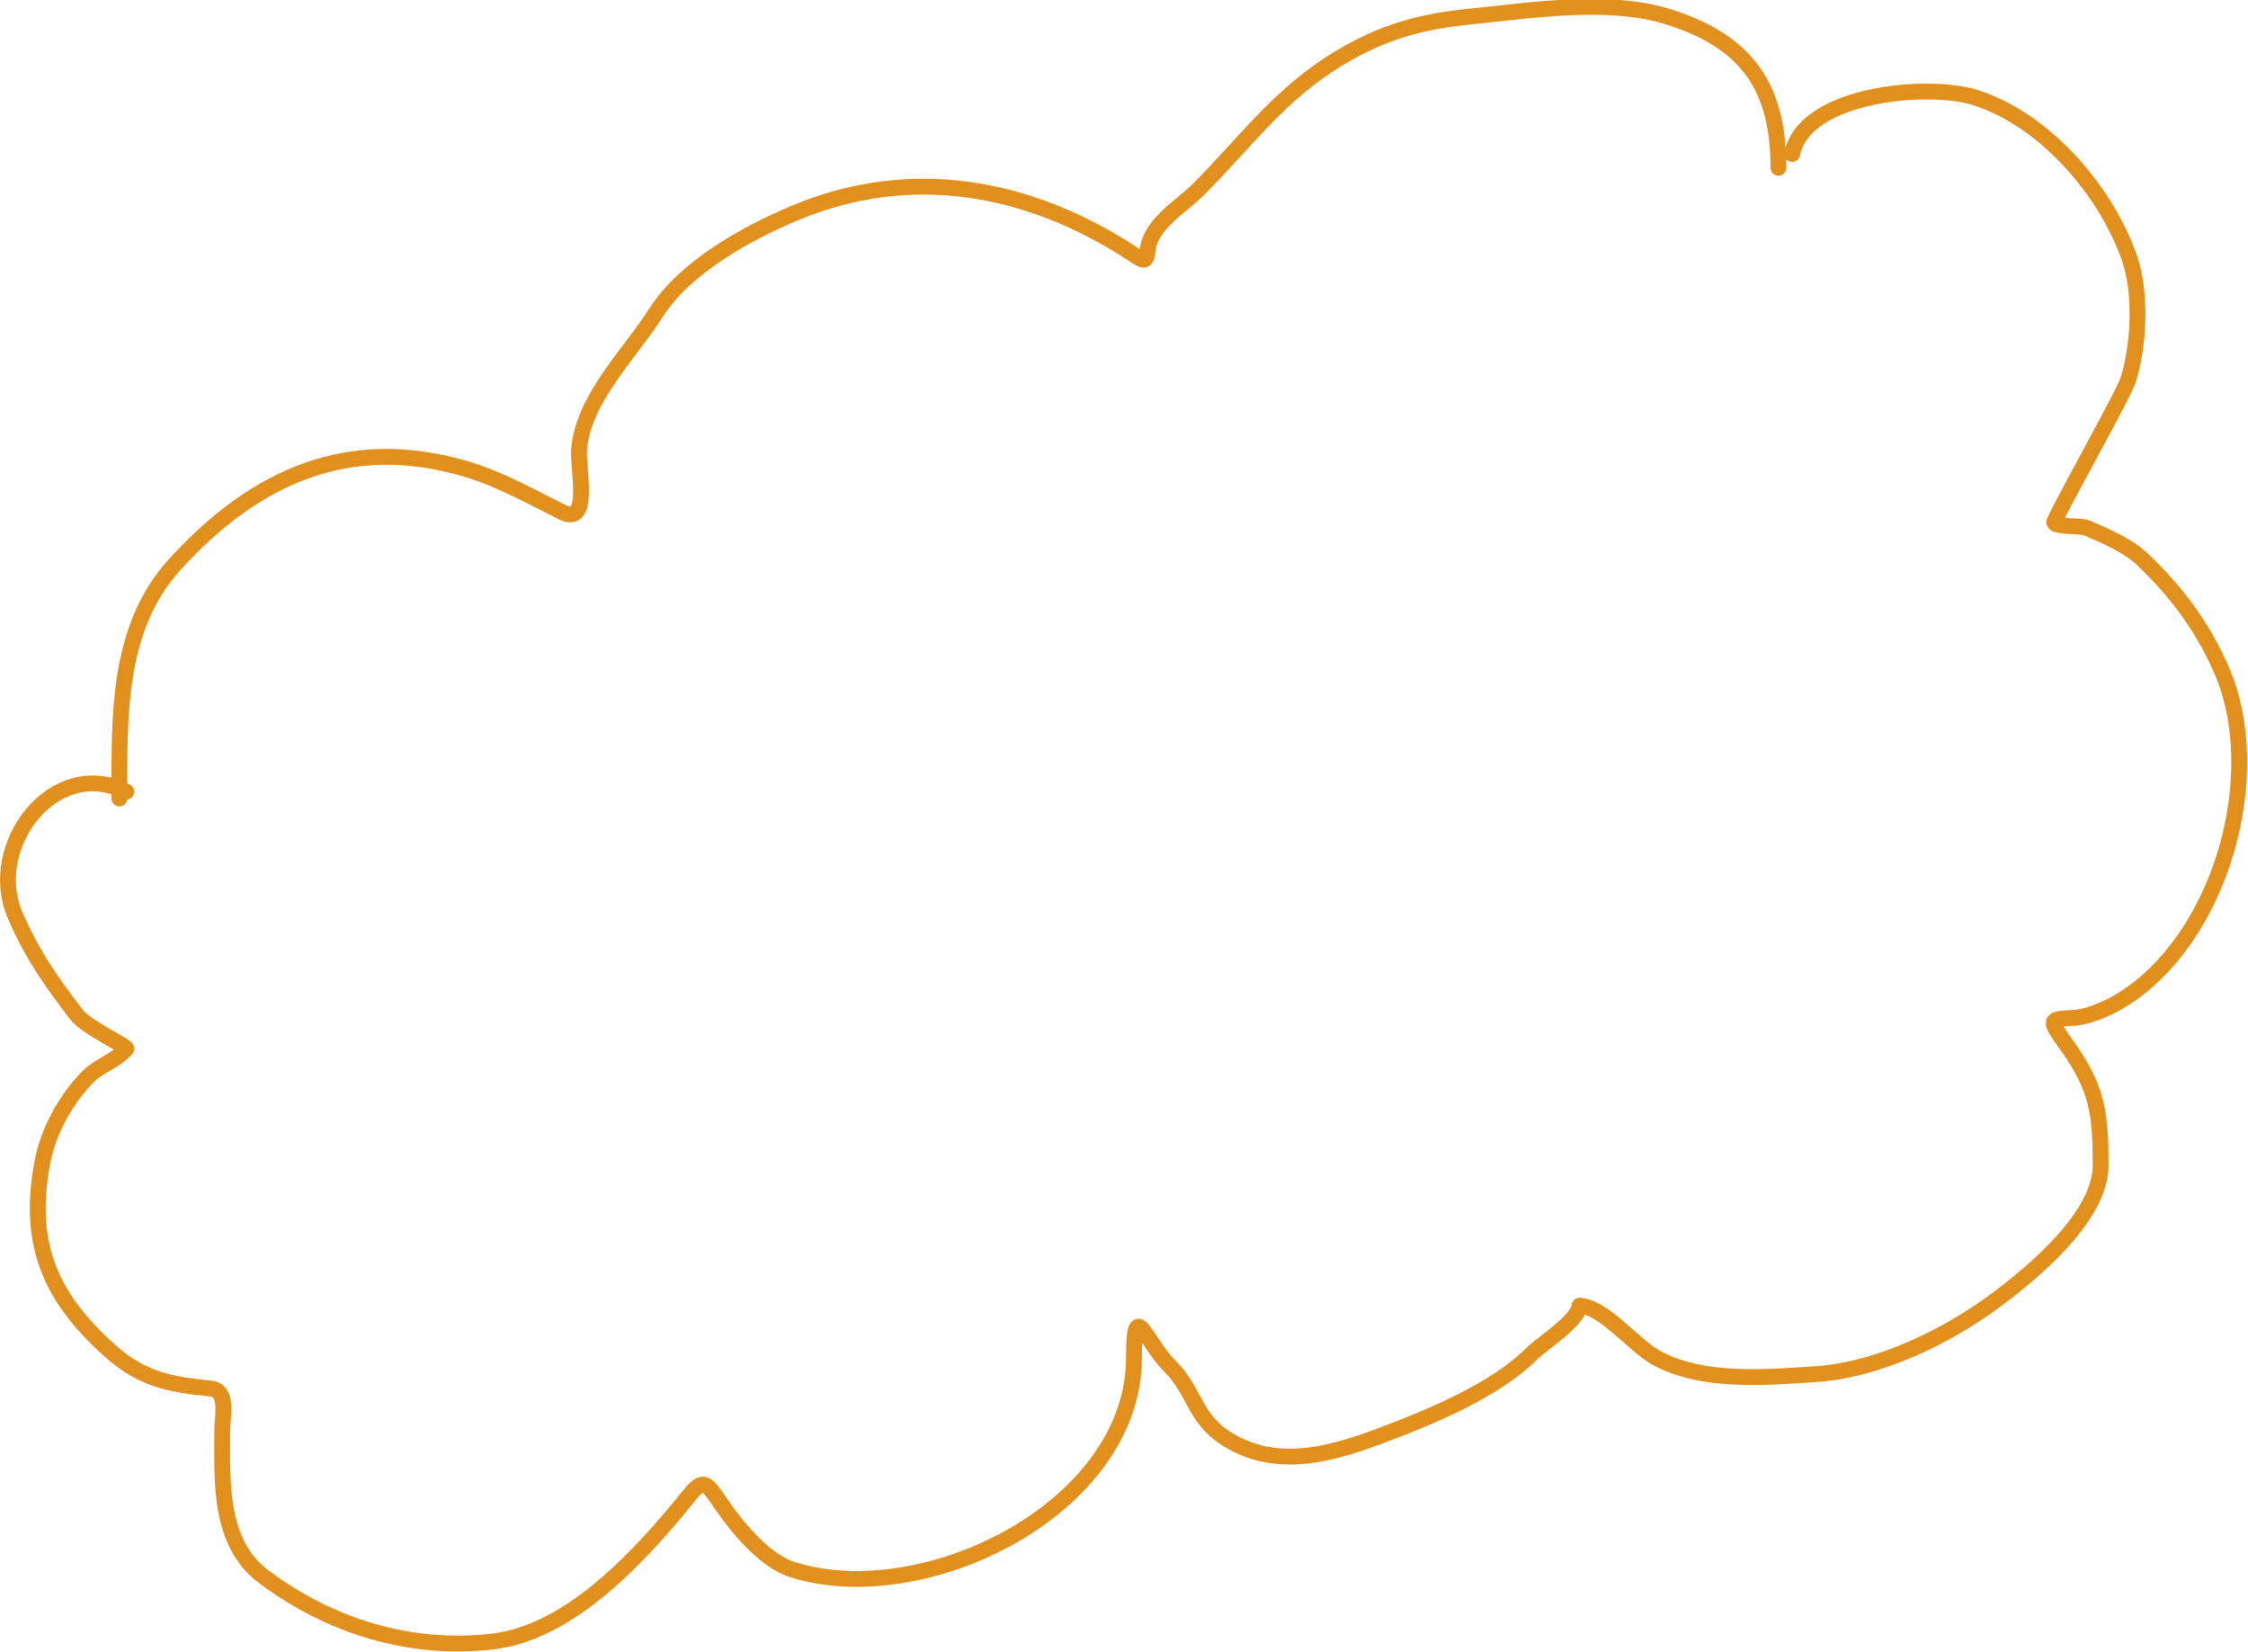 <svg width="425.88" height="312.871" viewBox="0 0 425.88 312.871" fill="none" xmlns="http://www.w3.org/2000/svg" xmlns:xlink="http://www.w3.org/1999/xlink">
	<desc>
			Created with Pixso.
	</desc>
	<defs/>
	<path id="Vector 1174" d="M22.62 151.26C22.62 135.94 22.07 119.08 33.08 106.96C48.3 90.22 66.13 82.19 88.57 88.92C94.81 90.8 100.73 94.14 106.46 97C112.09 99.82 109.38 88.6 109.71 85.03C110.58 75.41 119.29 67.08 124.21 59.34C129.75 50.63 141.33 44.23 150.55 40.36C172.81 31.03 195.21 35.41 214.55 48.08C216.75 49.53 217.19 49.83 217.43 47.36C217.92 42.46 223.88 39.04 226.96 35.96C236.03 26.89 242.45 17.76 253.73 11C261.95 6.06 269.08 4.08 278.55 3.13C290.12 1.98 304.75 -0.38 316.14 3.21C331.24 7.96 336.92 16.82 336.92 31.78" stroke="#E2901D" stroke-opacity="1" stroke-width="3" stroke-linecap="round"/>
	<path id="Vector 1175" d="M339.52 29.18C341.83 17.61 365.48 15.67 374.29 18.5C387.51 22.75 399.03 36.21 403.44 48.95C405.71 55.49 405.25 65.52 403.15 72.04C402.23 74.94 388.83 98.65 389.16 99.02C389.97 99.94 394.13 99.47 395.43 100.04C399.04 101.61 403.18 103.34 406.04 106.1C412.42 112.24 417.05 118.43 420.69 126.52C429.68 146.5 420.8 177.93 401.86 189.5C399.43 190.99 395.66 192.67 392.77 192.82C388.04 193.07 388.03 193.08 391.61 198.09C397.42 206.22 397.96 211.08 397.96 220.75C397.96 230.37 385.41 240.82 378.41 246.07C369.04 253.1 356.02 259.47 344.13 260.29C334.43 260.96 322.26 261.98 313.61 257.11C309.49 254.79 303.59 247.37 299.25 247.37" stroke="#E2901D" stroke-opacity="1" stroke-width="3" stroke-linecap="round"/>
	<path id="Vector 1176" d="M299.25 247.37C298.89 250.27 292.1 254.52 290.16 256.46C284.02 262.6 273.52 267.32 265.49 270.46C255.04 274.55 243.78 278.83 233.59 273.27C226.06 269.16 226.78 263.94 221.62 258.77C216.8 253.96 214.83 245.57 214.83 257.18C214.83 285.66 175.12 305.28 150.04 297.3C144.98 295.69 139.86 289.59 136.91 285.32C133.9 280.98 133.43 279.76 130.56 283.3C121.87 294.04 108.41 309.17 93.4 310.94C77.74 312.78 62.51 308.08 49.96 298.67C41.38 292.23 42.1 280.59 42.1 271.04C42.1 268.43 43.33 263.35 39.93 263.03C32.09 262.28 26.78 261.26 20.6 255.67C9.22 245.38 5.18 235.3 8.04 220.1C9.15 214.22 12.55 208.09 16.77 203.86C18.77 201.87 22.24 200.77 23.92 198.67C24.25 198.26 16.4 194.66 14.54 192.25C9.66 185.93 5.95 180.59 2.85 173.34C-2.76 160.25 10.19 143.1 23.92 149.97" stroke="#E2901D" stroke-opacity="1" stroke-width="3" stroke-linecap="round"/>
</svg>

